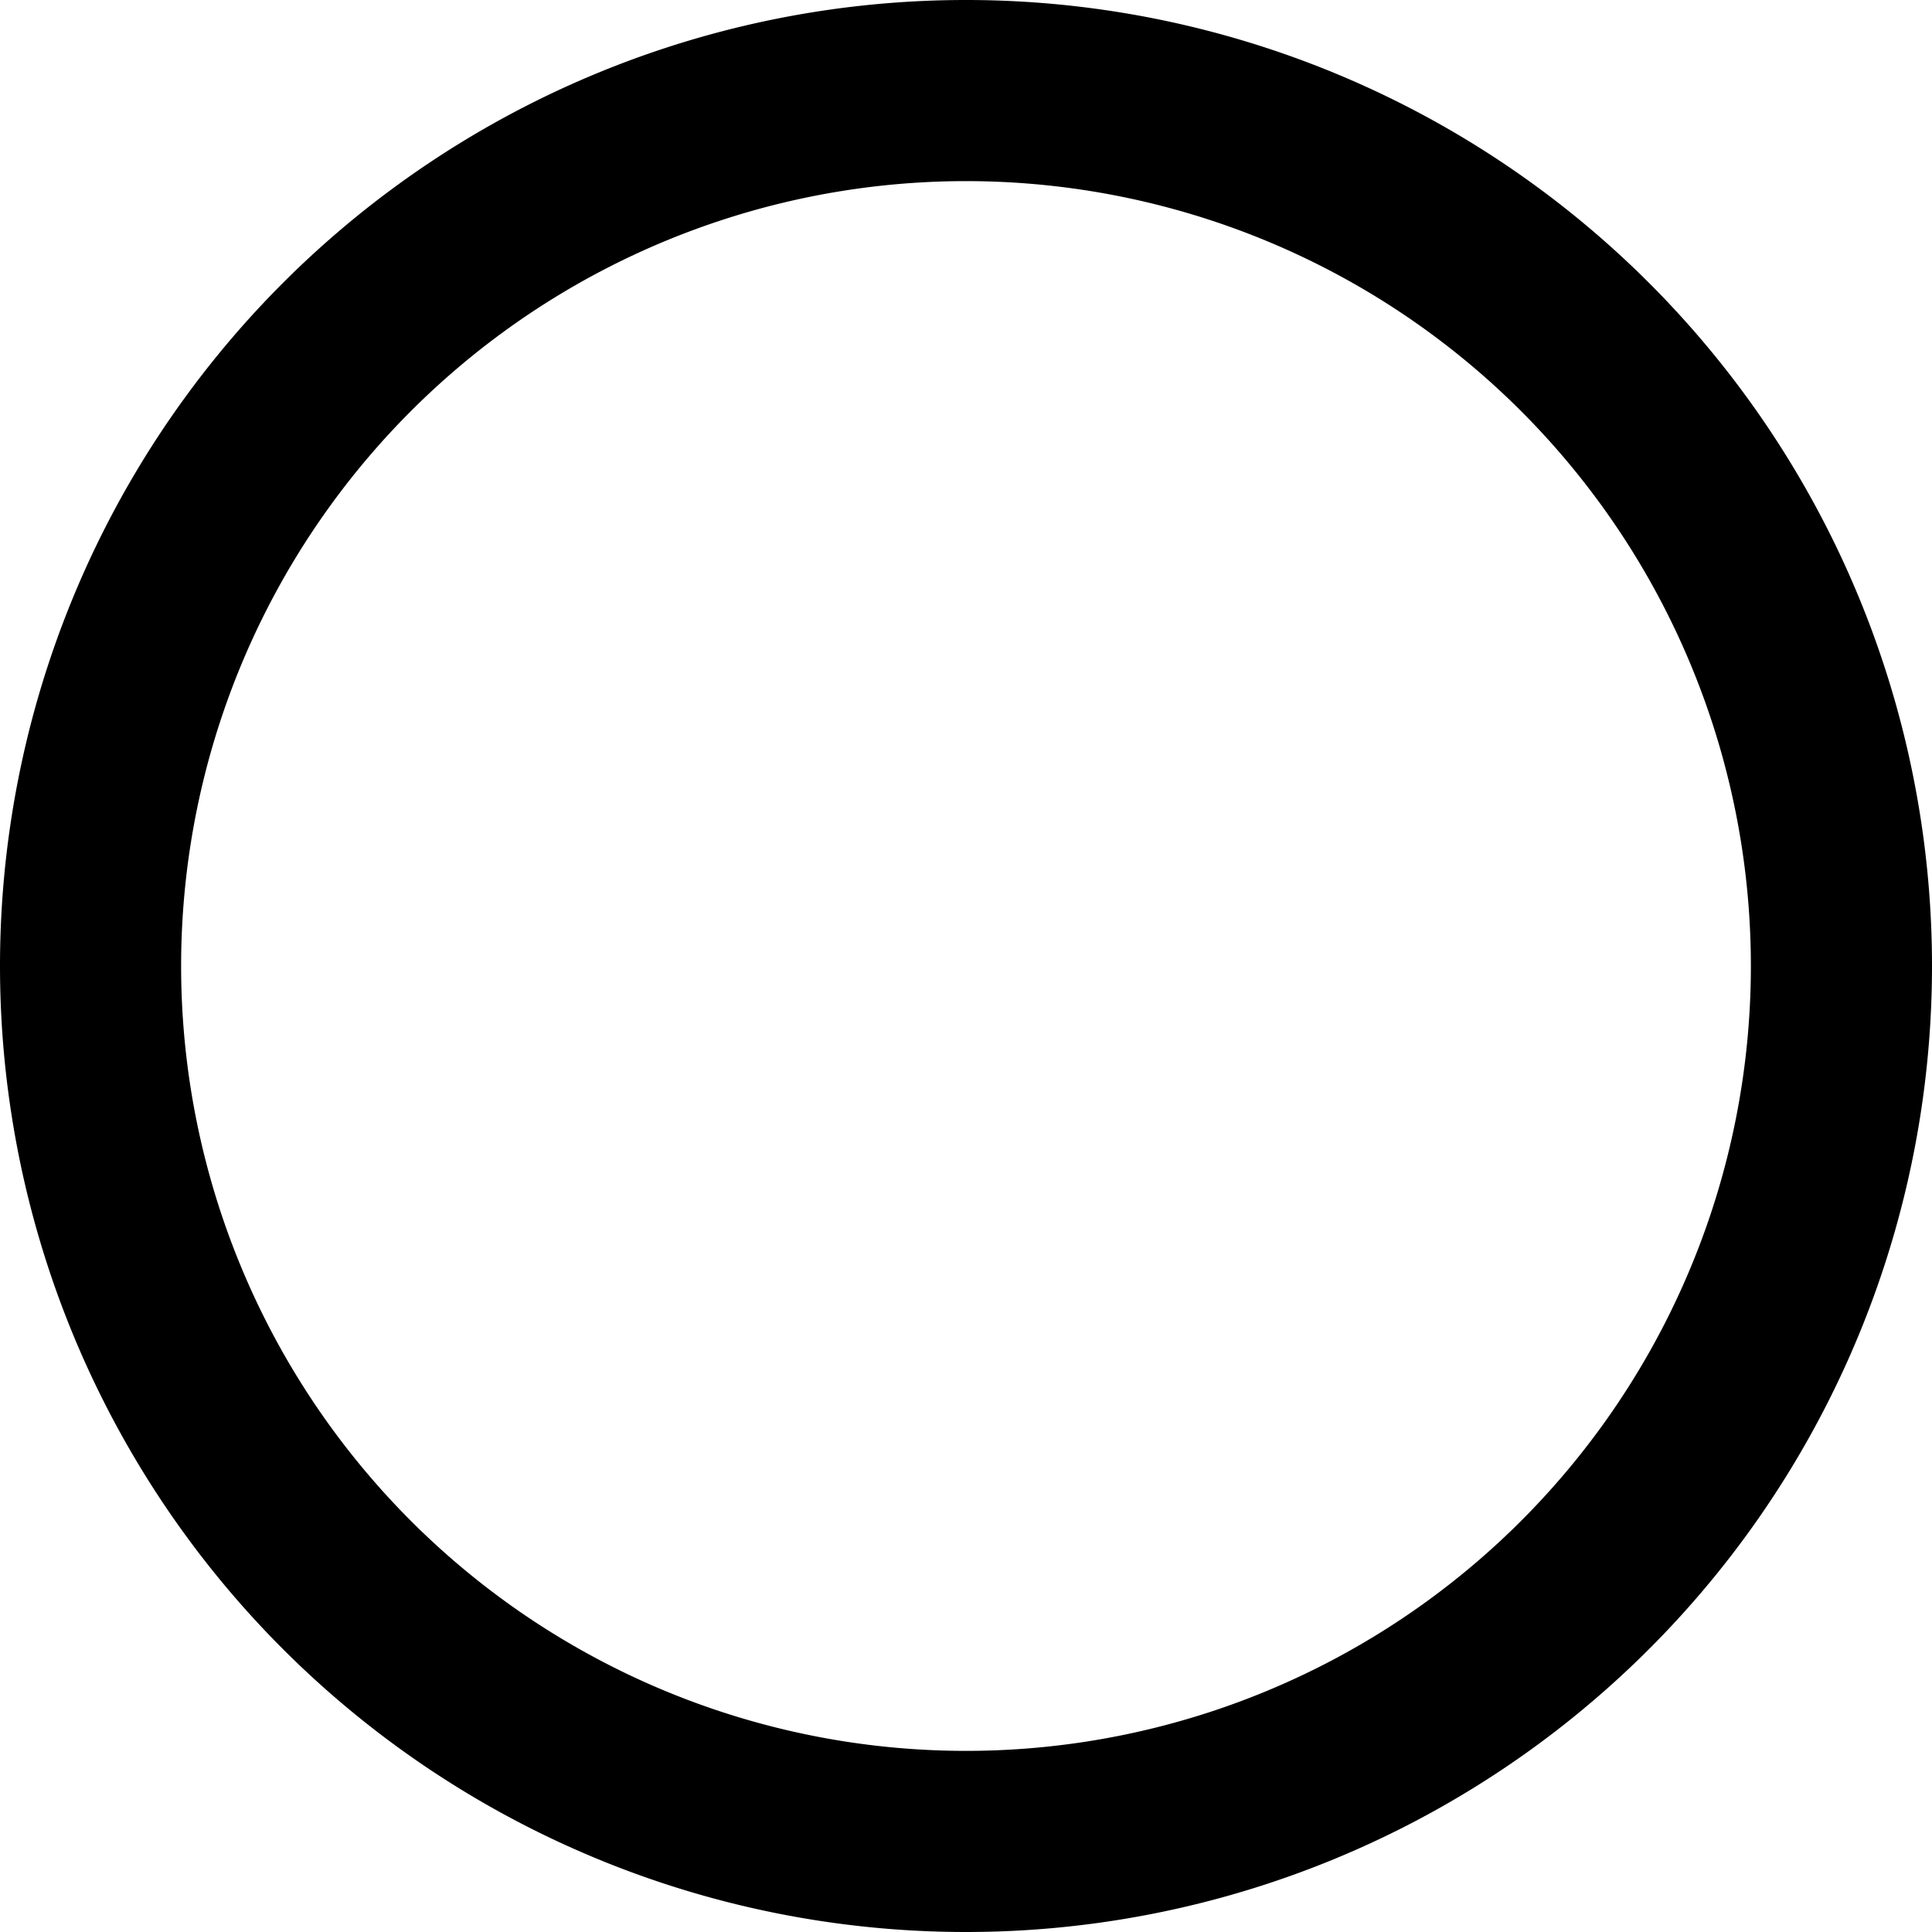 <svg xmlns="http://www.w3.org/2000/svg" viewBox="0 0 512 512" fill="currentColor" class="svgBox" id="circle-b-t"><path d="M464 256A208 208 0 1 0 48 256a208 208 0 1 0 416 0zM0 256a256 256 0 1 1 512 0A256 256 0 1 1 0 256z"/></svg>
